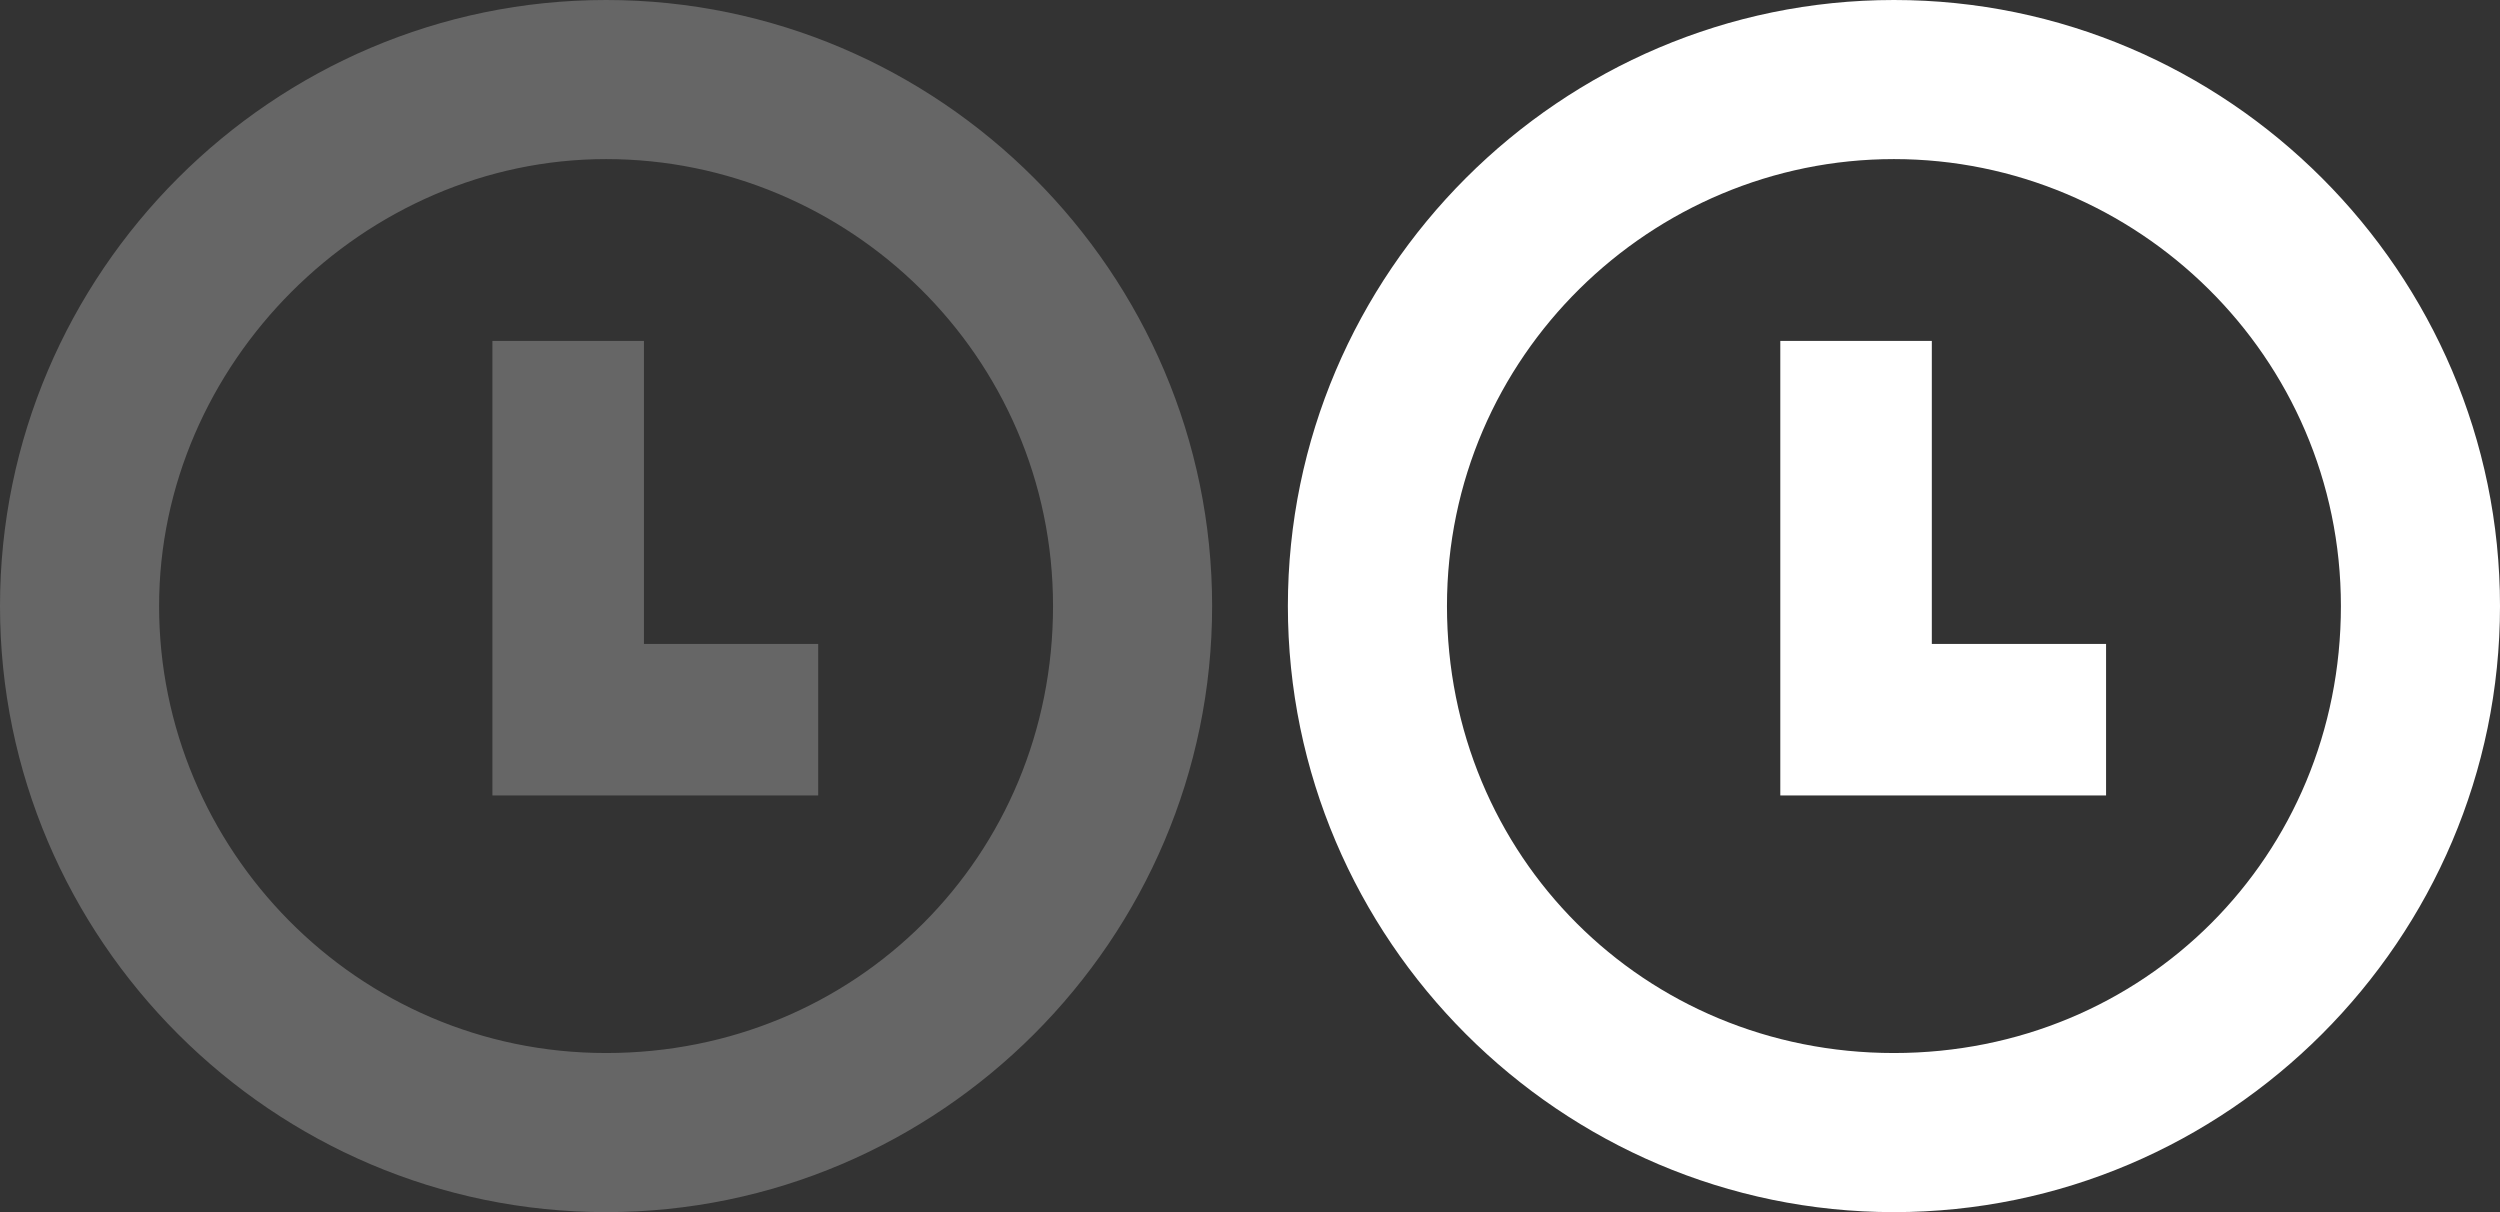 <?xml version="1.0" encoding="utf-8"?>
<!-- Generator: Adobe Illustrator 20.1.0, SVG Export Plug-In . SVG Version: 6.00 Build 0)  -->
<svg version="1.1" id="Layer_1" xmlns="http://www.w3.org/2000/svg" xmlns:xlink="http://www.w3.org/1999/xlink" x="0px" y="0px"
	 width="33px" height="16px" viewBox="0 0 33 16" style="enable-background:new 0 0 33 16;" xml:space="preserve">
<rect x="0" y="0" width="33" height="16" fill="#333333" stroke="none"/>
<style type="text/css">
	.st0{fill:#666666;}
	.st1{fill:#FFFFFF;}
</style>
<g>
	<path class="st0" d="M8,2.1c3.2,0,5.9,2.6,5.9,5.9s-2.6,5.9-5.9,5.9S2.1,11.2,2.1,8S4.8,2.1,8,2.1 M8,0C3.6,0,0,3.6,0,8s3.6,8,8,8
		c4.4,0,8-3.6,8-8S12.4,0,8,0L8,0z"/>
	<polygon class="st0" points="8.5,8.5 8.5,4.5 6.5,4.5 6.5,10.5 10.8,10.5 10.8,8.5 	"/>
</g>
<g>
	<path class="st1" d="M25,2.1c3.2,0,5.9,2.6,5.9,5.9s-2.6,5.9-5.9,5.9s-5.9-2.6-5.9-5.9S21.8,2.1,25,2.1 M25,0c-4.4,0-8,3.6-8,8
		s3.6,8,8,8c4.4,0,8-3.6,8-8S29.4,0,25,0L25,0z"/>
	<polygon class="st1" points="25.5,8.5 25.5,4.5 23.5,4.5 23.5,10.5 27.8,10.5 27.8,8.5 	"/>
</g>
</svg>
